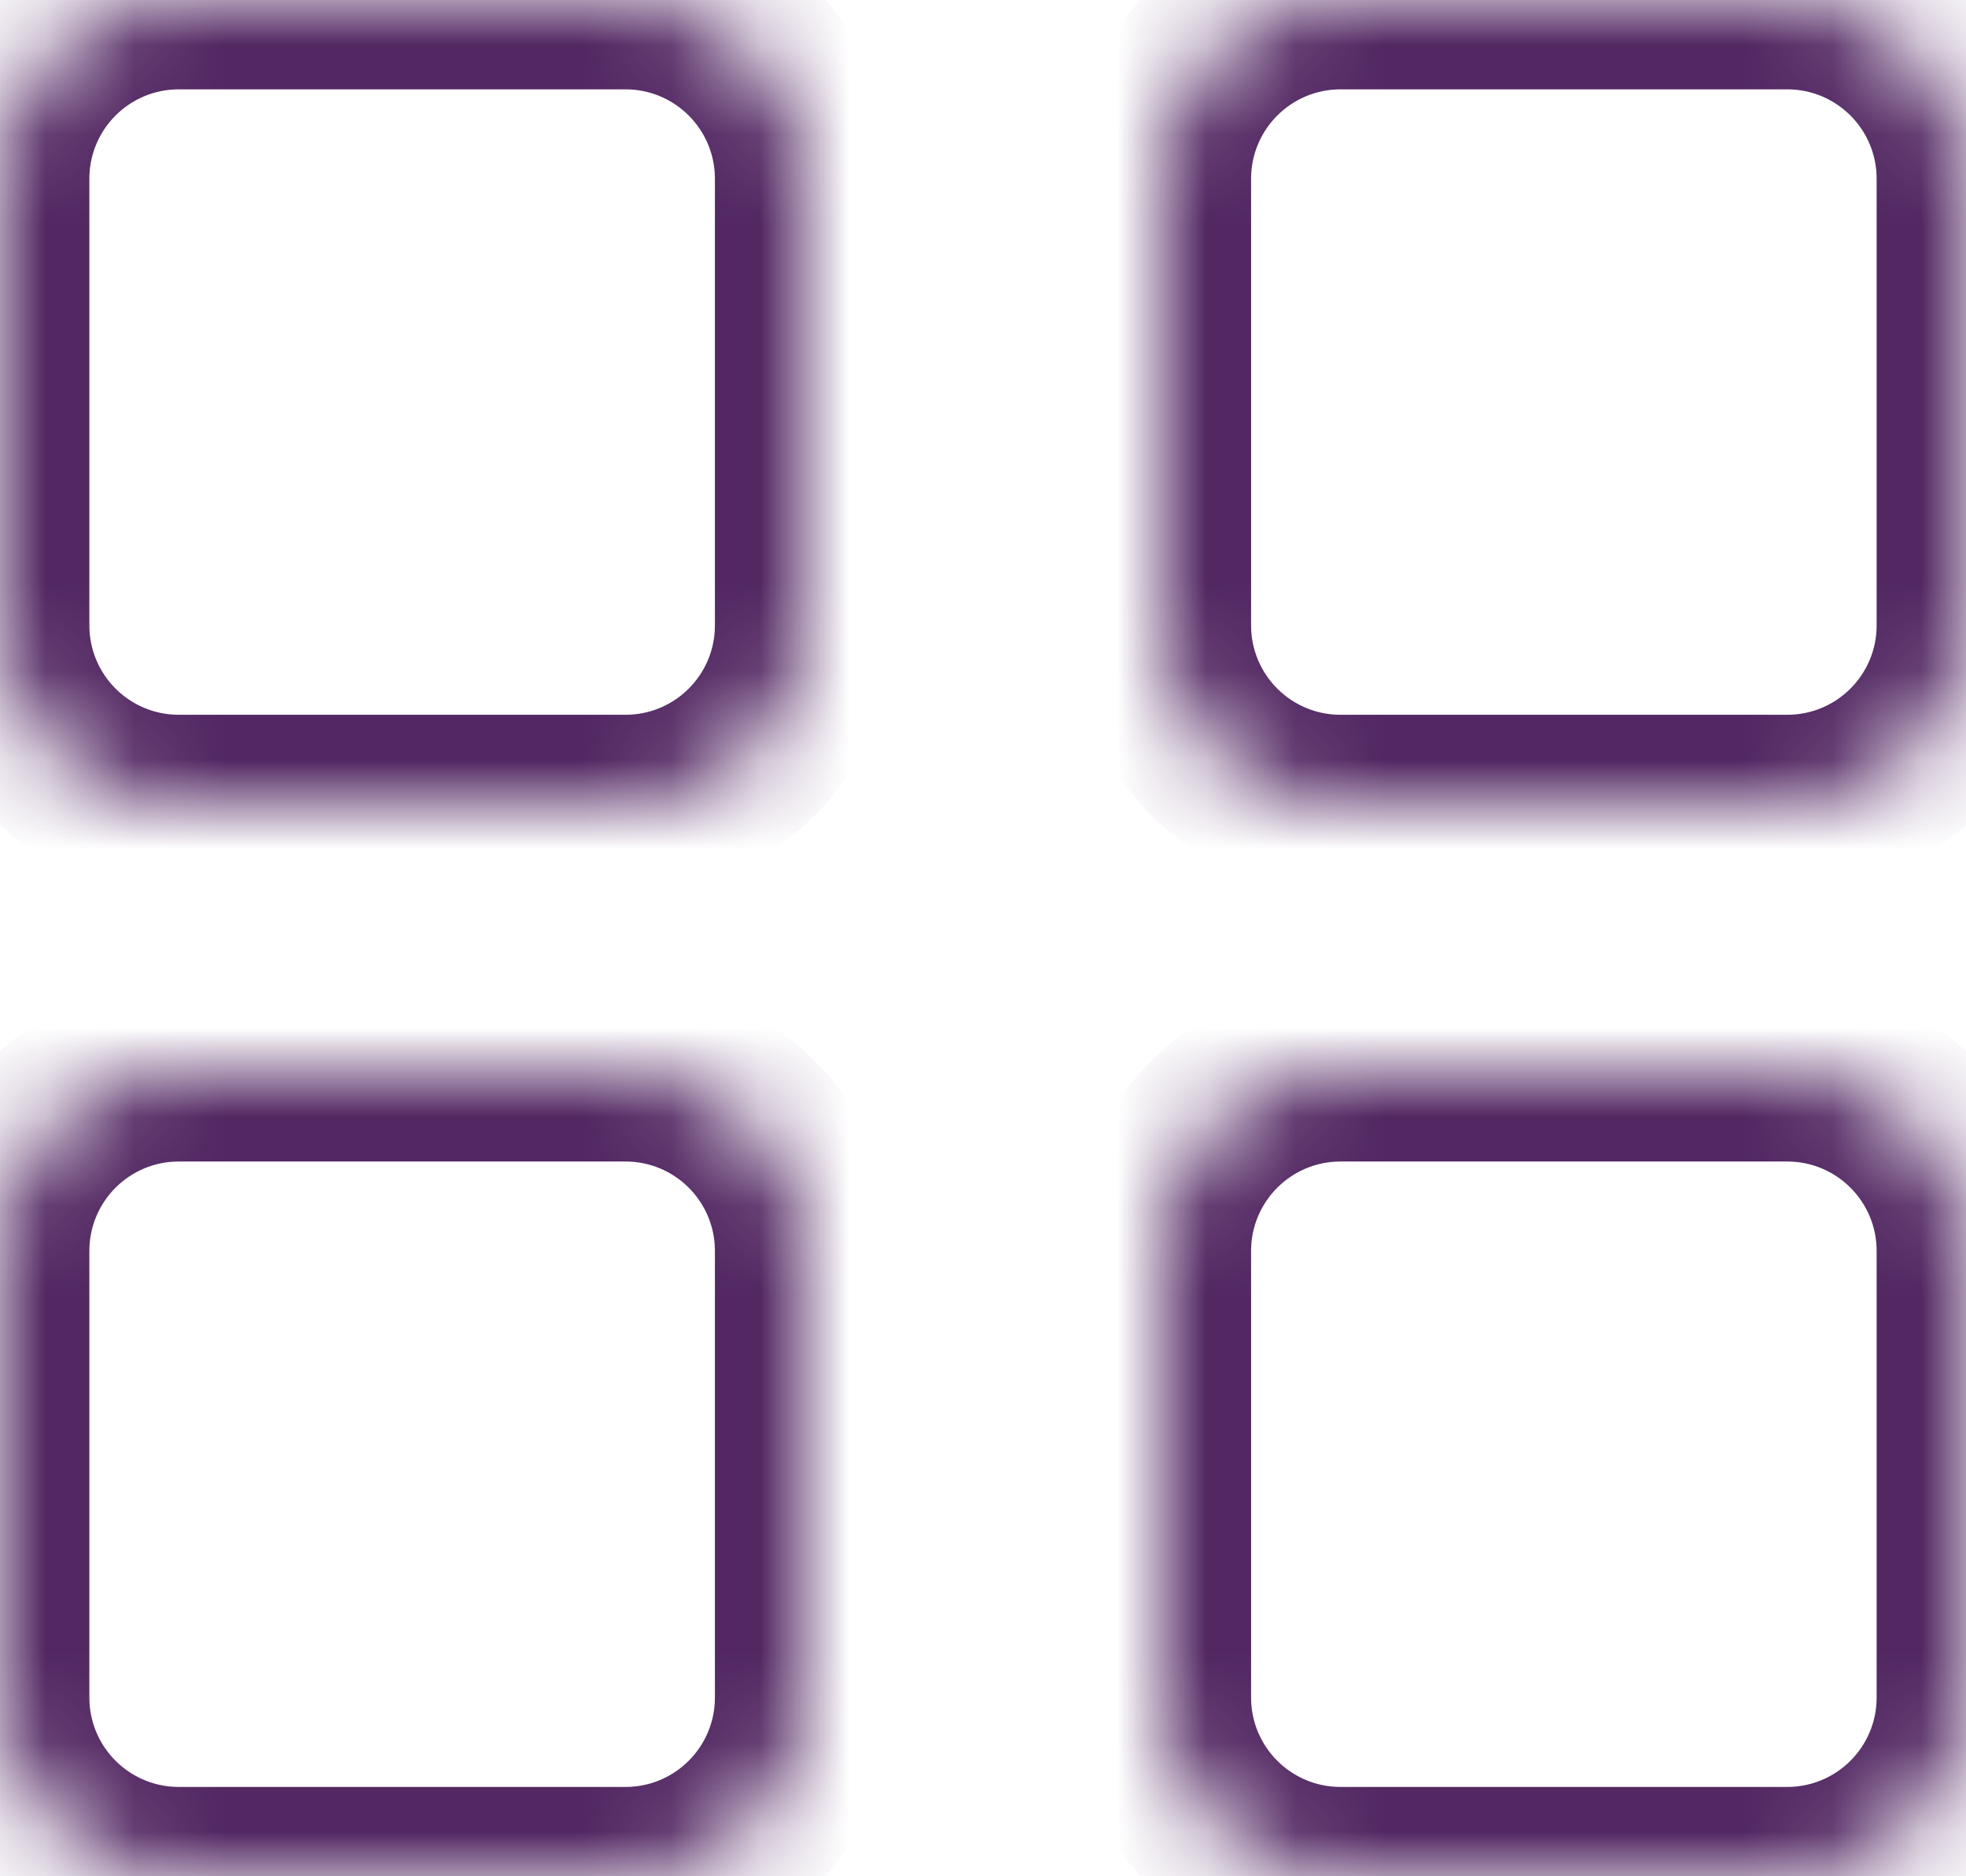 <svg width="22" height="21" viewBox="0 0 22 21" fill="none" xmlns="http://www.w3.org/2000/svg">
<mask id="path-1-inside-1" fill="white">
<path fill-rule="evenodd" clip-rule="evenodd" d="M2 0C0.895 0 0 0.895 0 2V7C0 8.105 0.895 9 2 9H7C8.105 9 9 8.105 9 7V2C9 0.895 8.105 0 7 0H2ZM15 0C13.895 0 13 0.895 13 2V7C13 8.105 13.895 9 15 9H20C21.105 9 22 8.105 22 7V2C22 0.895 21.105 0 20 0H15ZM13 14C13 12.895 13.895 12 15 12H20C21.105 12 22 12.895 22 14V19C22 20.105 21.105 21 20 21H15C13.895 21 13 20.105 13 19V14ZM2 12C0.895 12 0 12.895 0 14V19C0 20.105 0.895 21 2 21H7C8.105 21 9 20.105 9 19V14C9 12.895 8.105 12 7 12H2Z"/>
</mask>
<path d="M1 2C1 1.448 1.448 1 2 1V-1C0.343 -1 -1 0.343 -1 2H1ZM1 7V2H-1V7H1ZM2 8C1.448 8 1 7.552 1 7H-1C-1 8.657 0.343 10 2 10V8ZM7 8H2V10H7V8ZM8 7C8 7.552 7.552 8 7 8V10C8.657 10 10 8.657 10 7H8ZM8 2V7H10V2H8ZM7 1C7.552 1 8 1.448 8 2H10C10 0.343 8.657 -1 7 -1V1ZM2 1H7V-1H2V1ZM14 2C14 1.448 14.448 1 15 1V-1C13.343 -1 12 0.343 12 2H14ZM14 7V2H12V7H14ZM15 8C14.448 8 14 7.552 14 7H12C12 8.657 13.343 10 15 10V8ZM20 8H15V10H20V8ZM21 7C21 7.552 20.552 8 20 8V10C21.657 10 23 8.657 23 7H21ZM21 2V7H23V2H21ZM20 1C20.552 1 21 1.448 21 2H23C23 0.343 21.657 -1 20 -1V1ZM15 1H20V-1H15V1ZM15 11C13.343 11 12 12.343 12 14H14C14 13.448 14.448 13 15 13V11ZM20 11H15V13H20V11ZM23 14C23 12.343 21.657 11 20 11V13C20.552 13 21 13.448 21 14H23ZM23 19V14H21V19H23ZM20 22C21.657 22 23 20.657 23 19H21C21 19.552 20.552 20 20 20V22ZM15 22H20V20H15V22ZM12 19C12 20.657 13.343 22 15 22V20C14.448 20 14 19.552 14 19H12ZM12 14V19H14V14H12ZM1 14C1 13.448 1.448 13 2 13V11C0.343 11 -1 12.343 -1 14H1ZM1 19V14H-1V19H1ZM2 20C1.448 20 1 19.552 1 19H-1C-1 20.657 0.343 22 2 22V20ZM7 20H2V22H7V20ZM8 19C8 19.552 7.552 20 7 20V22C8.657 22 10 20.657 10 19H8ZM8 14V19H10V14H8ZM7 13C7.552 13 8 13.448 8 14H10C10 12.343 8.657 11 7 11V13ZM2 13H7V11H2V13Z" fill="#522762" mask="url(#path-1-inside-1)"/>
</svg>
